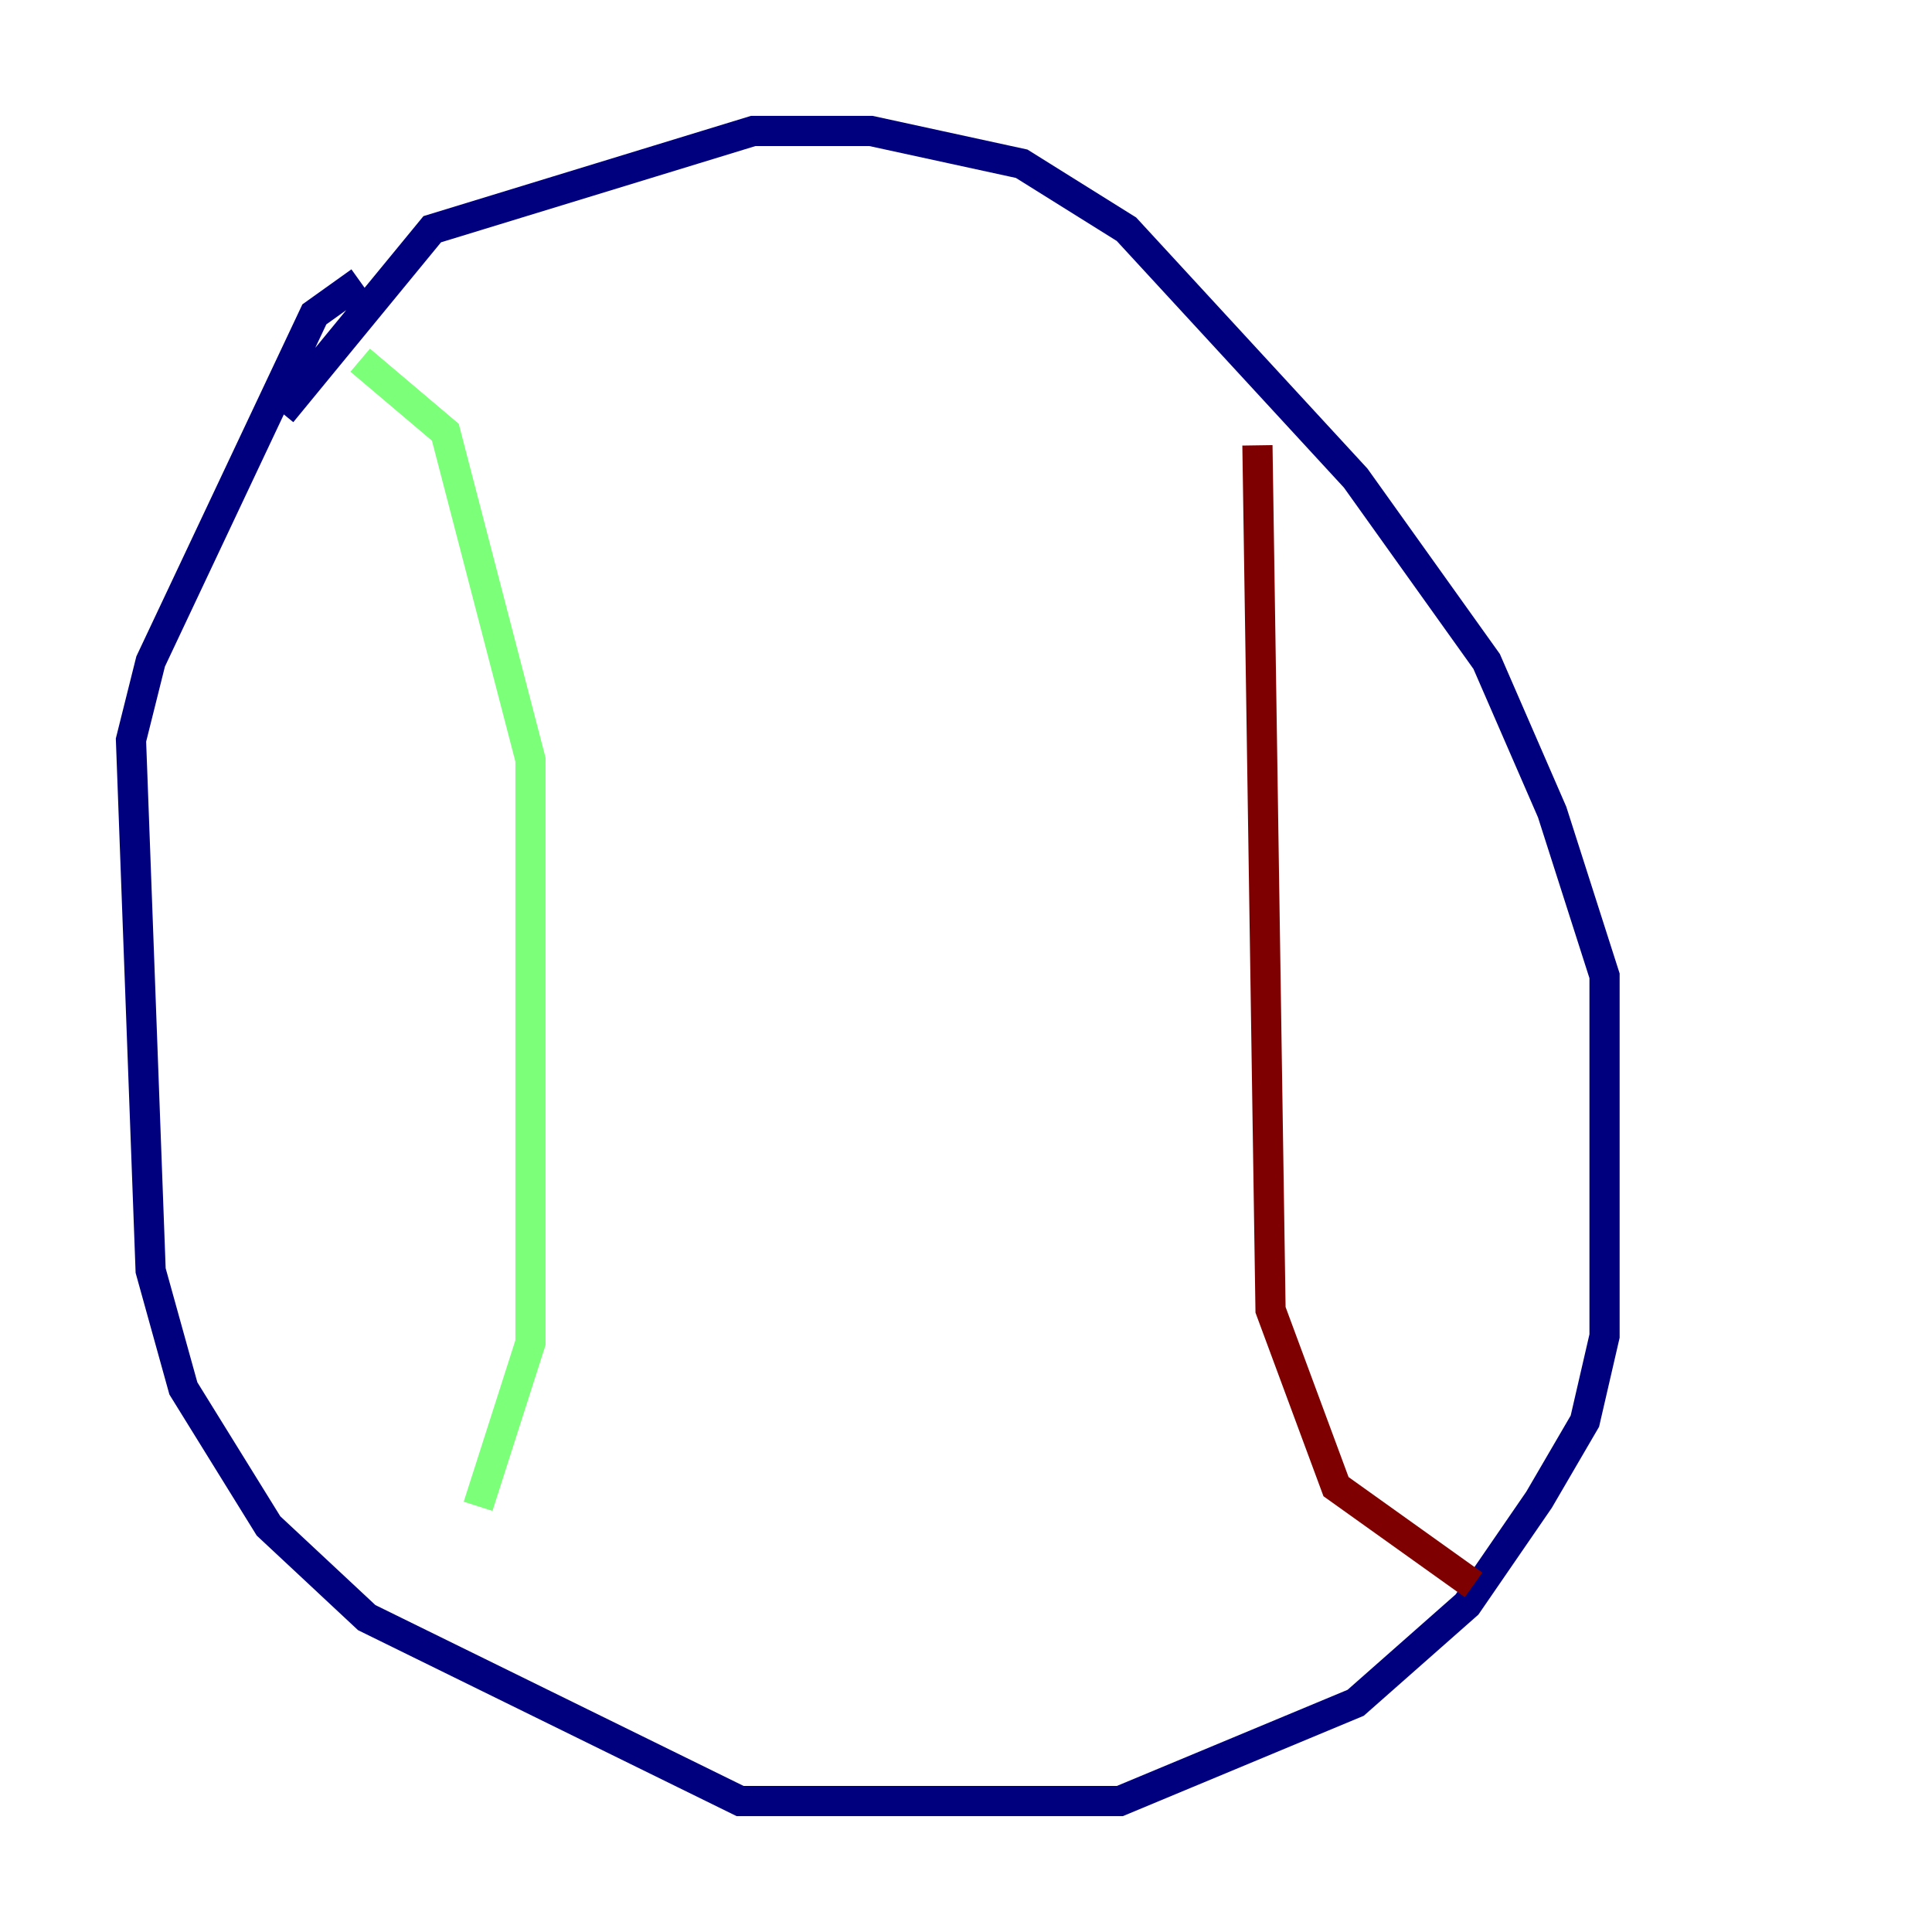 <?xml version="1.0" encoding="utf-8" ?>
<svg baseProfile="tiny" height="128" version="1.2" viewBox="0,0,128,128" width="128" xmlns="http://www.w3.org/2000/svg" xmlns:ev="http://www.w3.org/2001/xml-events" xmlns:xlink="http://www.w3.org/1999/xlink"><defs /><polyline fill="none" points="18.658,27.336 28.637,15.186 49.898,8.678 57.709,8.678 67.688,10.848 74.63,15.186 89.817,31.675 98.495,43.824 102.834,53.803 106.305,64.651 106.305,88.515 105.003,94.156 101.966,99.363 97.193,106.305 89.817,112.814 74.197,119.322 49.031,119.322 24.298,107.173 17.79,101.098 12.149,91.986 9.98,84.176 8.678,49.031 9.98,43.824 20.827,20.827 23.864,18.658" stroke="#00007f" stroke-width="2" /><polyline fill="none" points="23.864,23.864 29.505,28.637 35.146,50.332 35.146,88.949 31.675,99.797" stroke="#7cff79" stroke-width="2" /><polyline fill="none" points="83.308,29.505 84.176,86.78 88.515,98.495 97.627,105.003" stroke="#7f0000" stroke-width="2" /></svg>